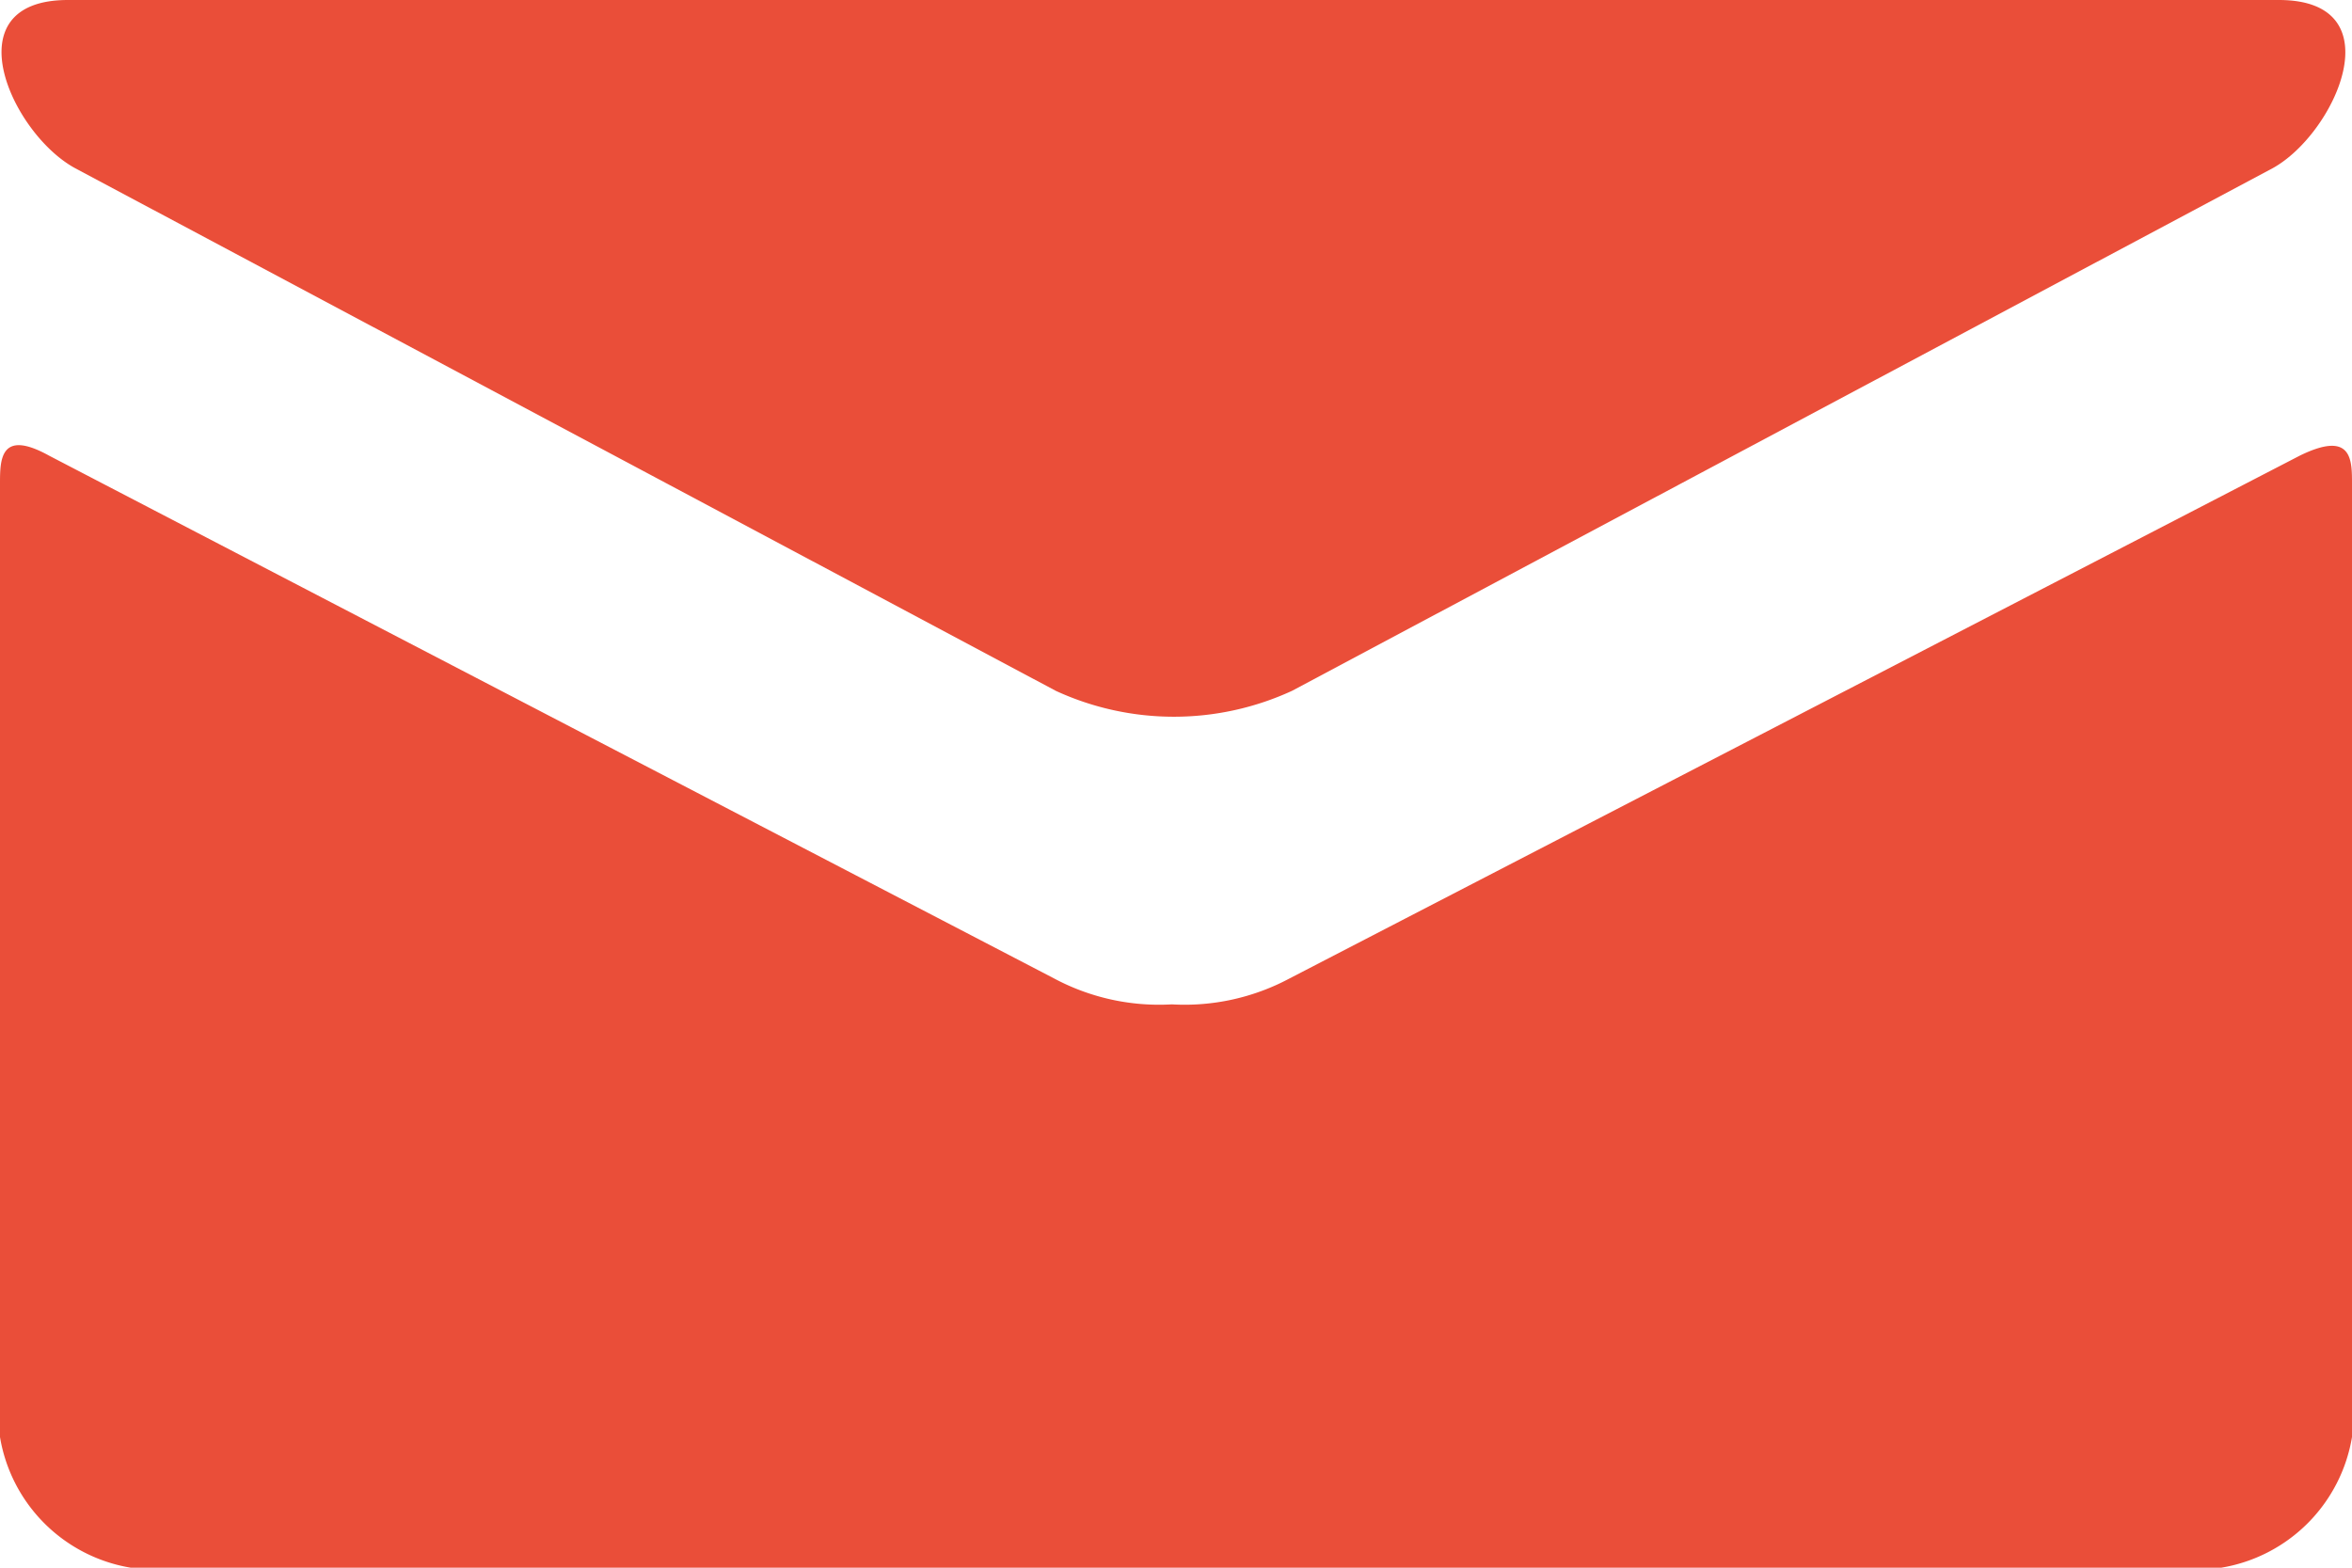 <svg xmlns="http://www.w3.org/2000/svg" viewBox="0 0 22.5 15"><title>email-hover</title><g id="Слой_2" data-name="Слой 2"><g id="Слой_1-2" data-name="Слой 1"><path d="M.72,1.61l9.38,5a2.7,2.7,0,0,0,2.26,0l9.38-5C22.34,1.28,22.92,0,21.8,0H.65C-.47,0,.11,1.28.72,1.61ZM22,4.36l-9.66,5a2.13,2.13,0,0,1-1.13.25,2.13,2.13,0,0,1-1.13-.25l-9.61-5C0,4.1,0,4.4,0,4.63v9.12A1.52,1.52,0,0,0,1.25,15h20a1.52,1.52,0,0,0,1.25-1.25V4.64C22.5,4.41,22.51,4.11,22,4.36Z" fill="#ea4e39"/></g></g></svg>